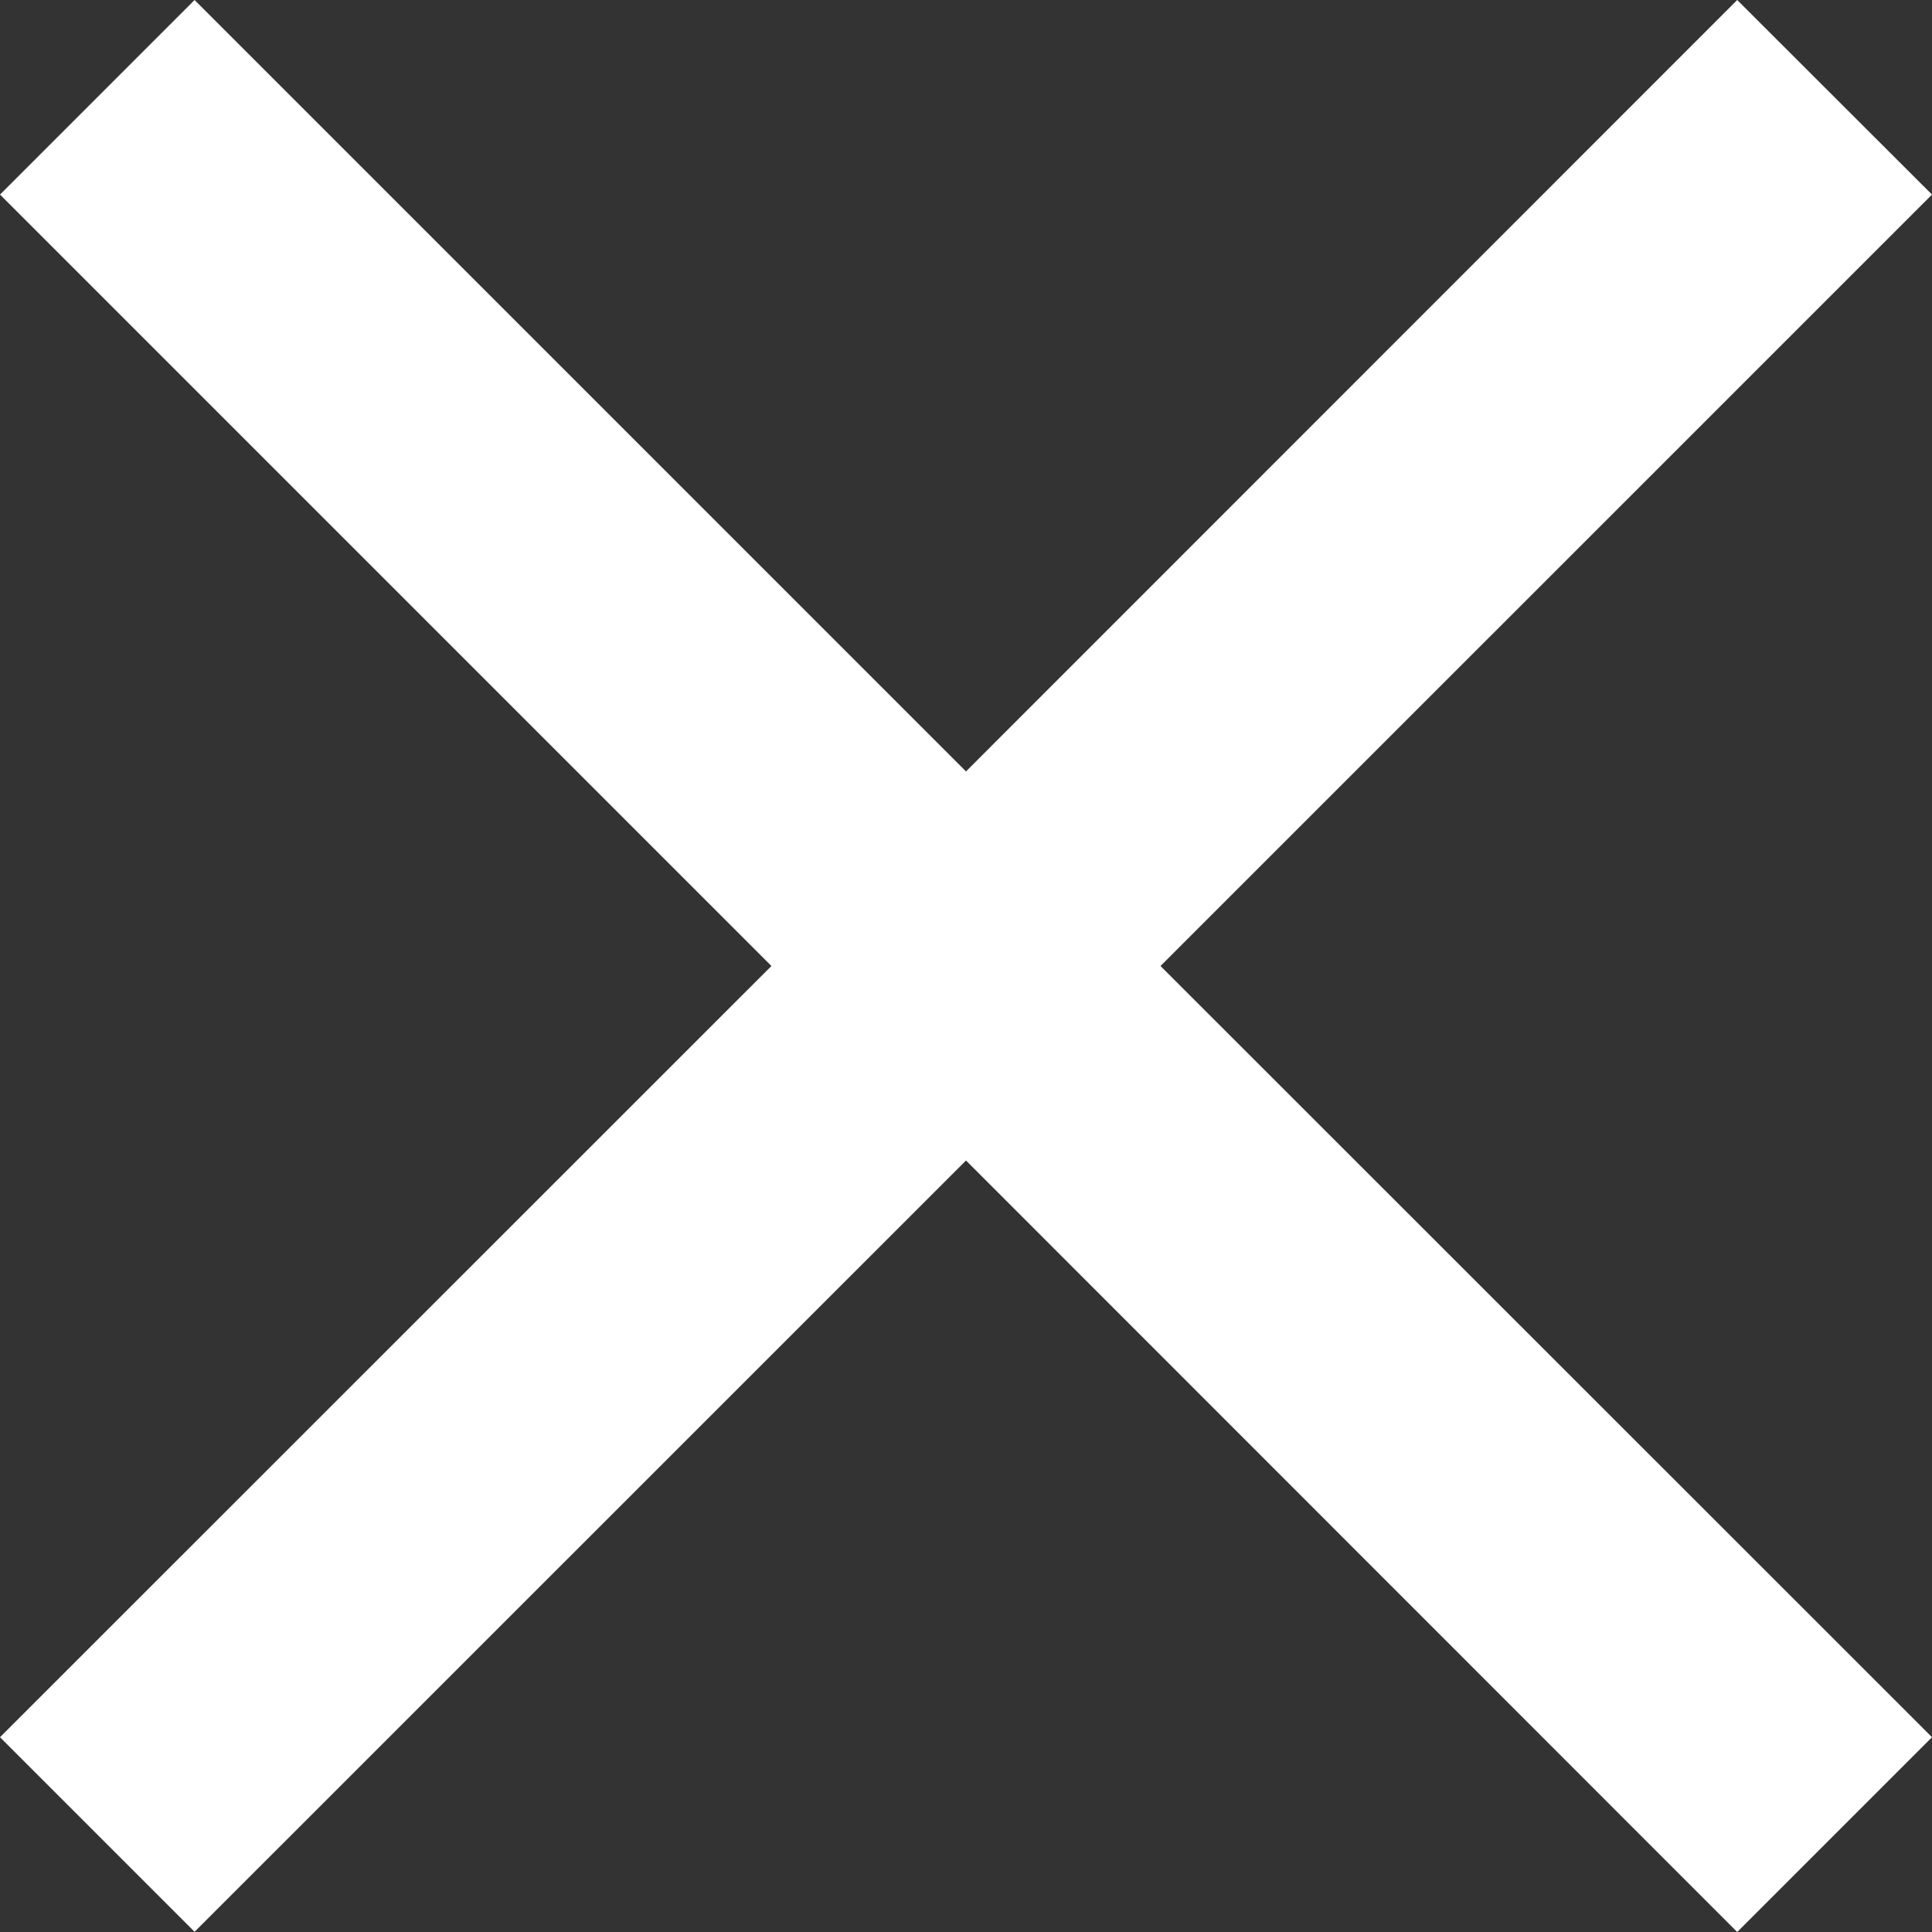 <svg xmlns="http://www.w3.org/2000/svg" width="27.136" height="27.136" viewBox="0 0 27.136 27.136"><rect x="0" y="0" width="27.136" height="27.136" fill="#333333" stroke="none"/><g transform="translate(0 0)"><path d="M32.136,7.733,29.4,5,18.568,15.835,7.733,5,5,7.733,15.835,18.568,5,29.4l2.733,2.733L18.568,21.3,29.4,32.136,32.136,29.4,21.3,18.568Z" transform="translate(-5 -5)" fill="#fff"/><path d="M0,0H27.136V27.136H0Z" transform="translate(0 0)" fill="none"/></g></svg>